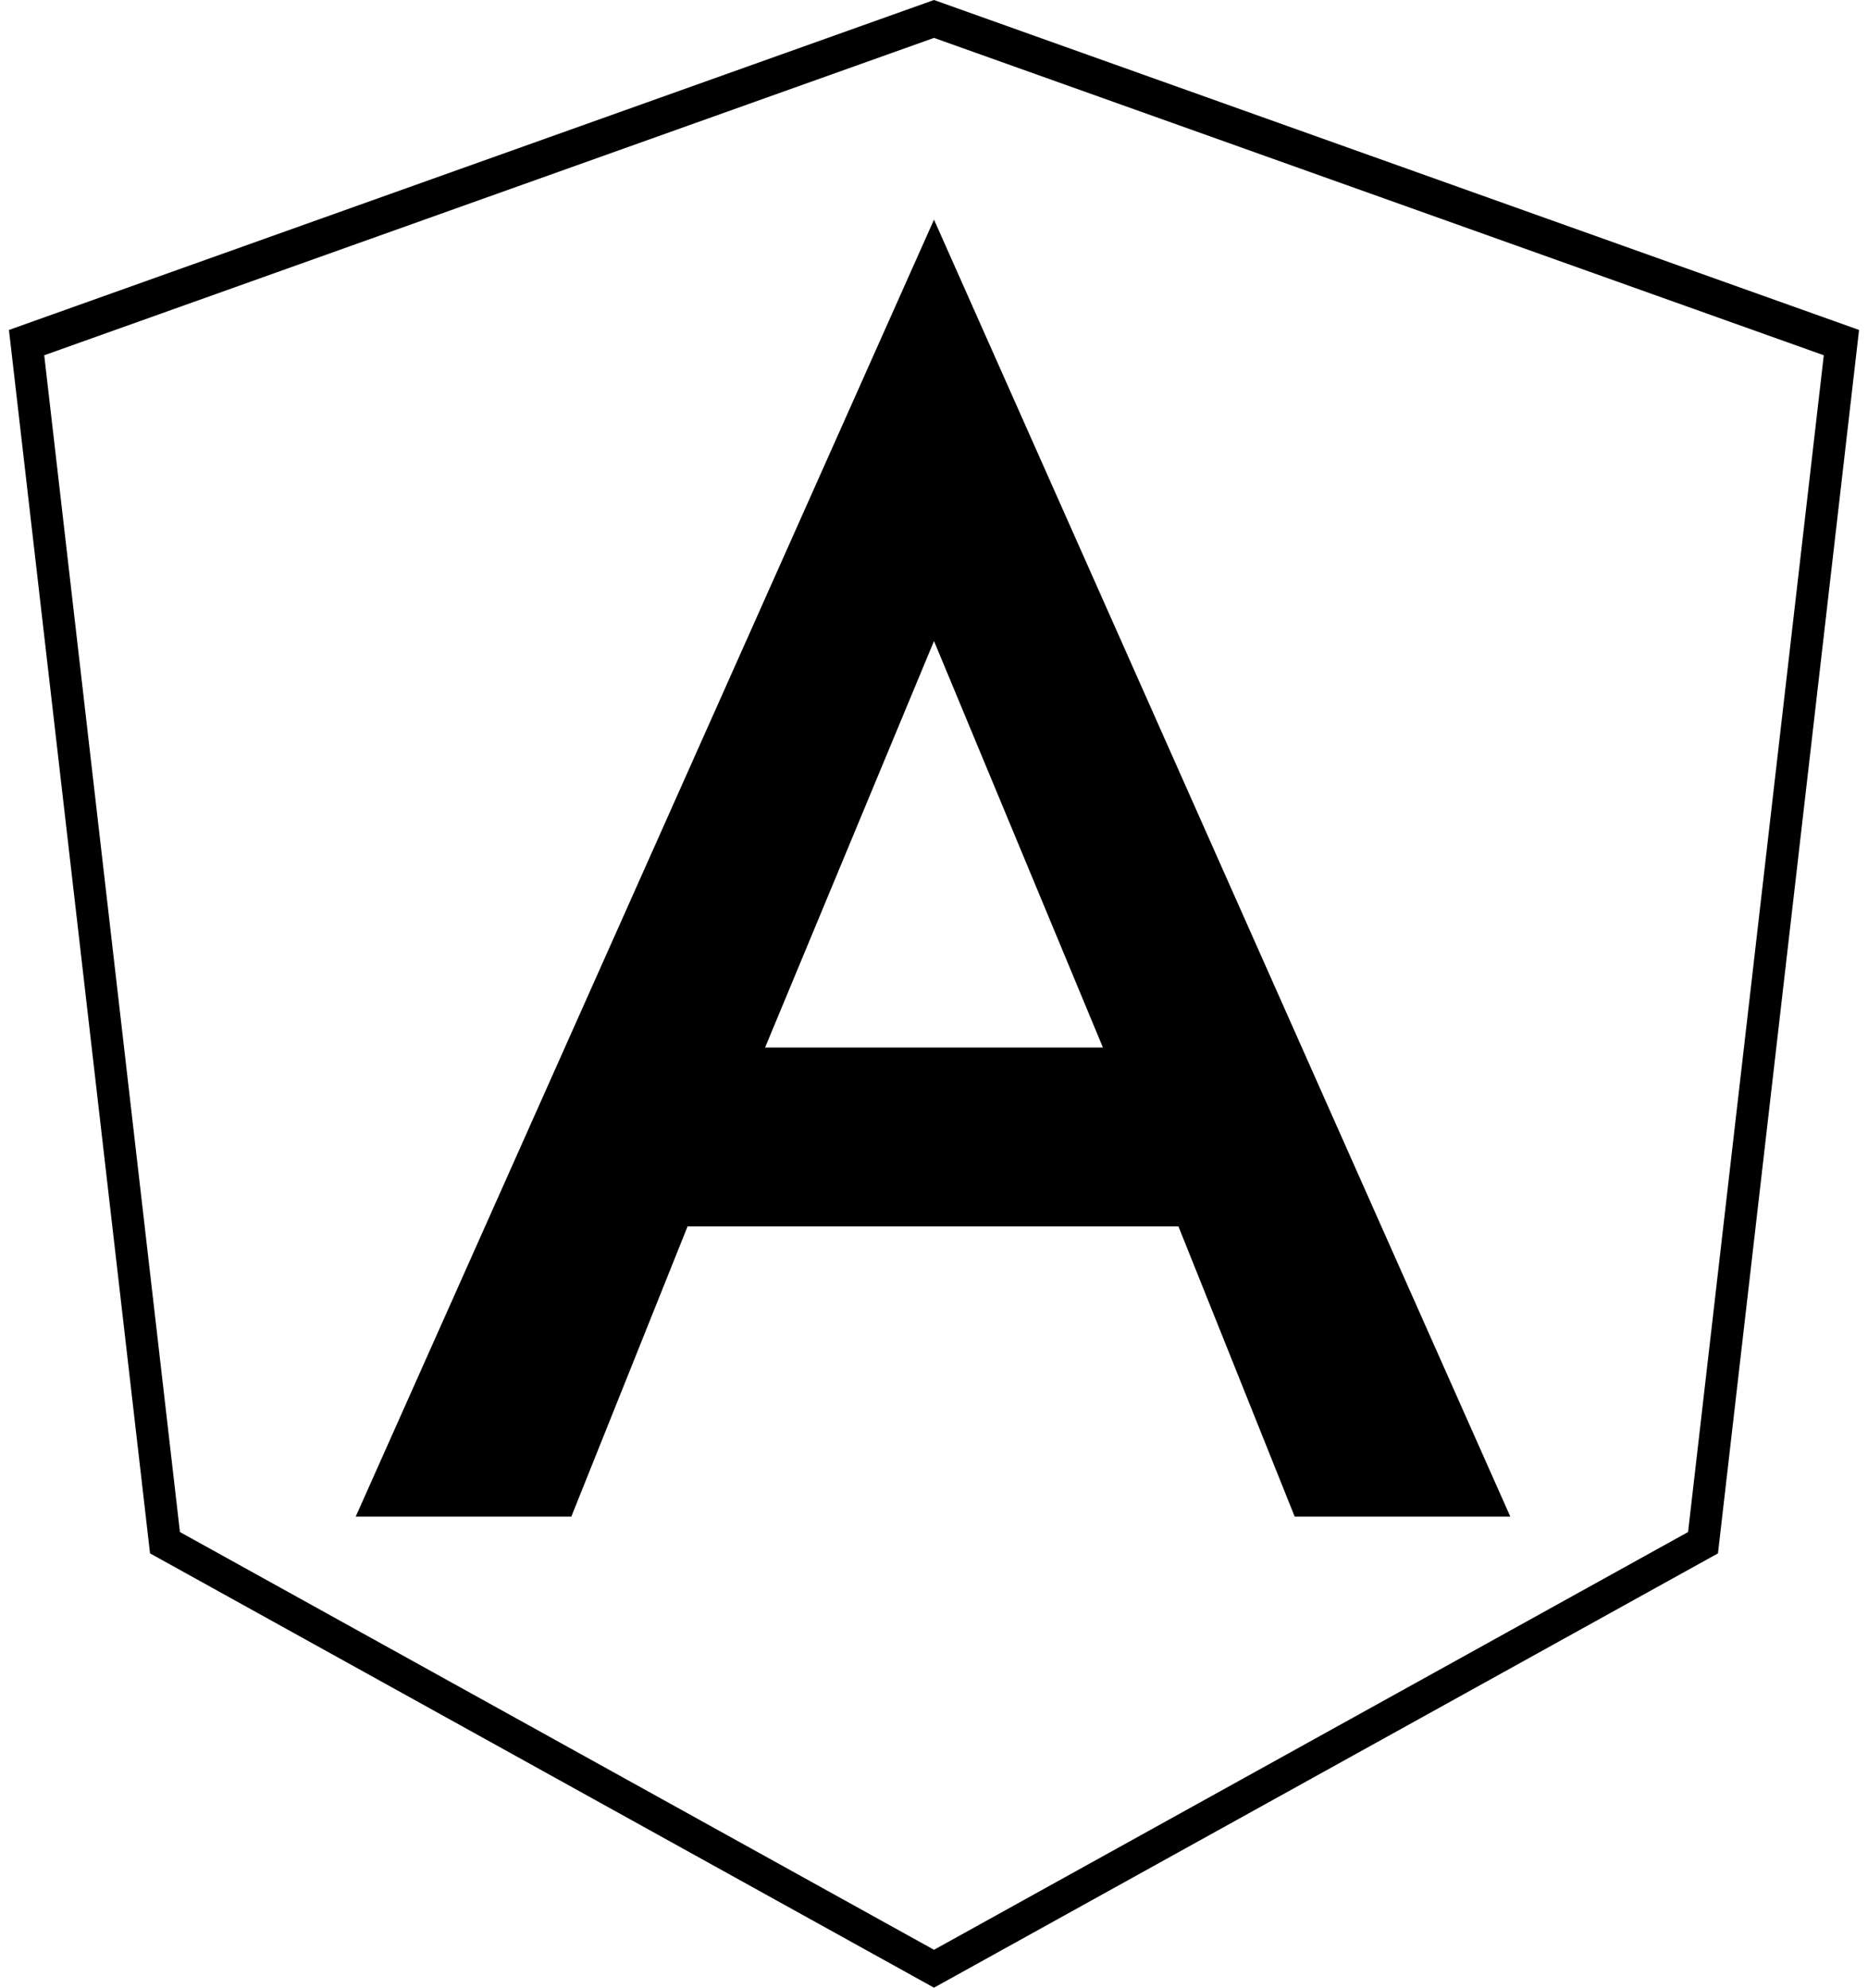 <?xml version="1.0" encoding="UTF-8" standalone="no"?>
<svg width="188px" height="200px" viewBox="0 0 188 200" version="1.1" xmlns="http://www.w3.org/2000/svg" xmlns:xlink="http://www.w3.org/1999/xlink">
    <!-- Generator: Sketch 42 (36781) - http://www.bohemiancoding.com/sketch -->
    <title>angular</title>
    <desc>Created with Sketch.</desc>
    <defs></defs>
    <g id="angular" fill-rule="evenodd">
        <g>
            <path d="M94,0 L187.1,33.2 L172.9,156.3 L94,200 L15.1,156.3 L0.9,33.2 L94,0 Z M94,3.813 L4.45,35.747 L18.109,154.153 L94,196.187 L169.891,154.153 L183.55,35.747 L94,3.813 Z" id="Combined-Shape"></path>
            <path d="M94,22.1 L35.8,152.6 L35.8,152.6 L57.5,152.6 L57.5,152.6 L69.2,123.4 L118.6,123.4 L130.3,152.6 L130.3,152.6 L152,152.6 L152,152.6 L94,22.1 L94,22.1 L94,22.1 L94,22.1 L94,22.1 Z M111,105.4 L77,105.4 L94,64.5 L111,105.4 Z" id="Shape"></path>
        </g>
    </g>
</svg>